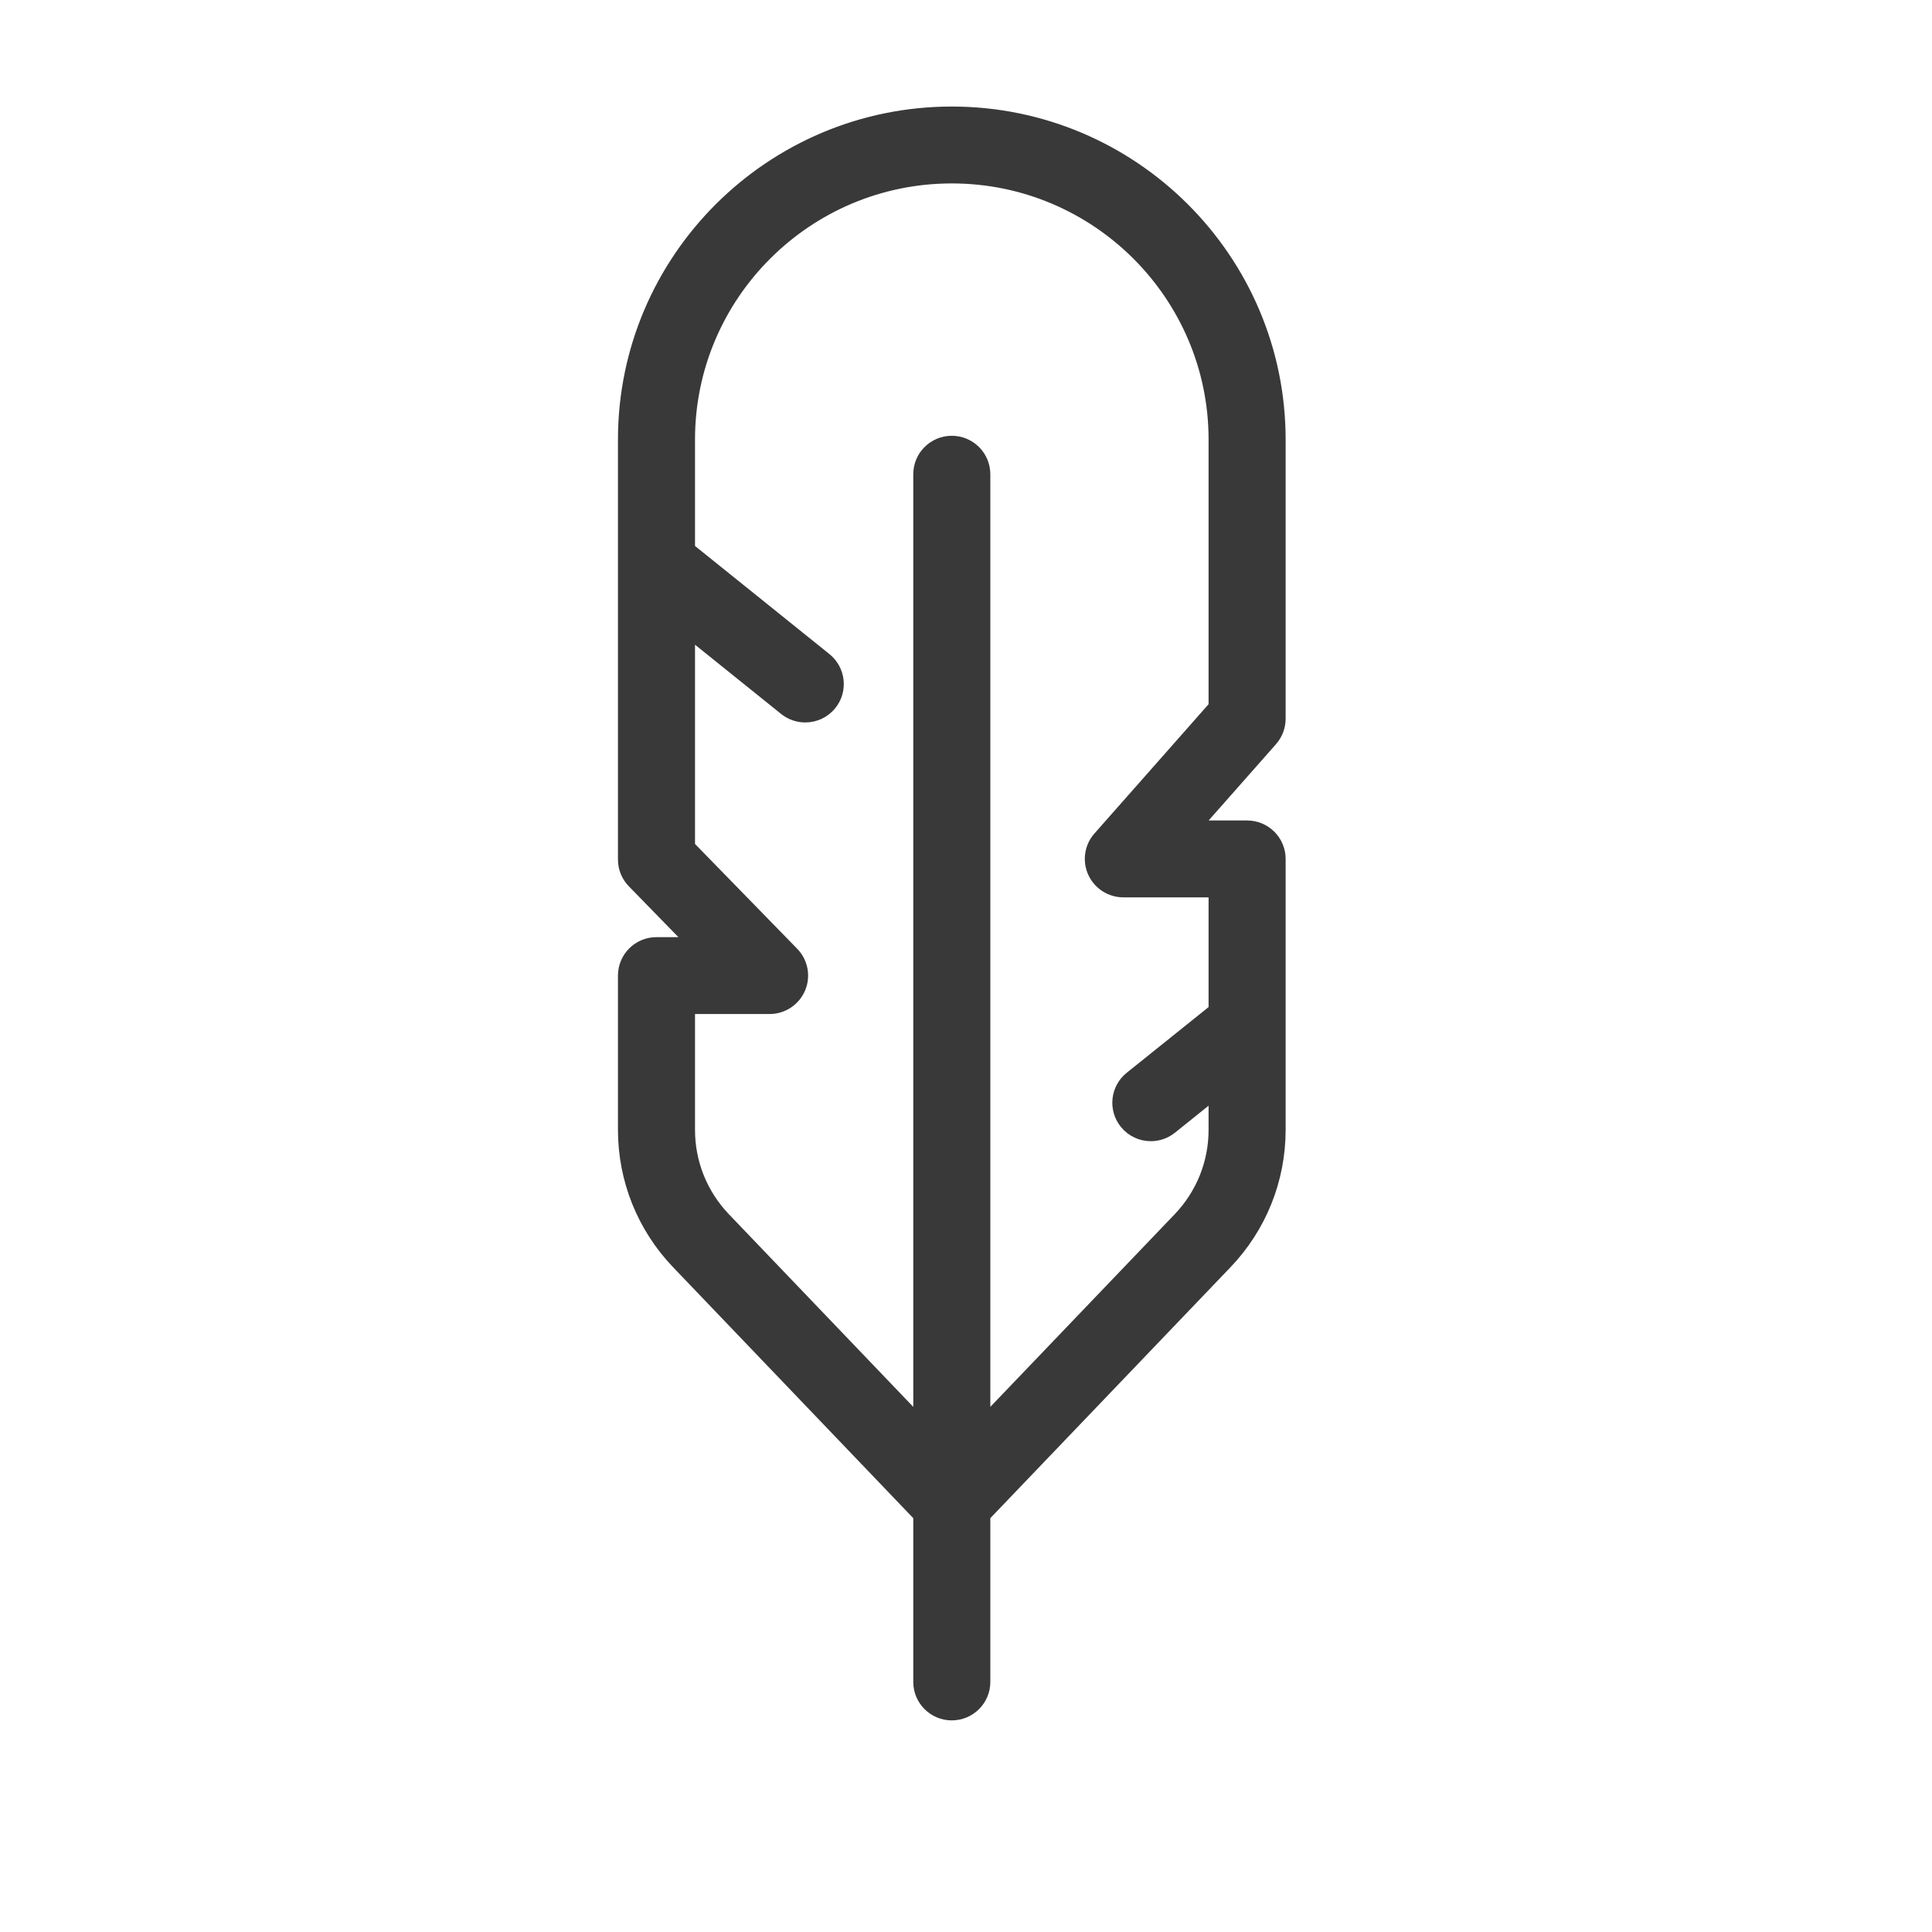 <?xml version="1.0" encoding="UTF-8"?>
<svg width="34px" height="34px" viewBox="0 0 34 34" version="1.1" xmlns="http://www.w3.org/2000/svg" xmlns:xlink="http://www.w3.org/1999/xlink">
    <!-- Generator: Sketch 54.1 (76490) - https://sketchapp.com -->
    <title>Artboard</title>
    <desc>Created with Sketch.</desc>
    <g id="Artboard" stroke="none" stroke-width="1" fill="none" fill-rule="evenodd">
        <g id="goose-down" transform="translate(11, 2)" fill="#393939" fill-rule="nonzero" stroke="#393939" stroke-width="0.25">
            <path d="M10.394,10.44 L8.354,12.751 C8.21,12.913 8.176,13.145 8.265,13.342 C8.355,13.54 8.552,13.667 8.769,13.667 L10.394,13.667 L10.394,15.783 L8.906,16.977 C8.668,17.168 8.631,17.515 8.822,17.752 C8.931,17.888 9.092,17.958 9.253,17.958 C9.375,17.958 9.497,17.918 9.599,17.836 L10.394,17.198 L10.394,17.883 C10.394,18.471 10.17,19.029 9.763,19.455 L6.303,23.07 L6.303,6.346 C6.303,6.041 6.055,5.794 5.75,5.794 C5.445,5.794 5.197,6.041 5.197,6.346 L5.197,23.07 L1.737,19.455 C1.33,19.029 1.106,18.471 1.106,17.883 L1.106,15.72 L2.543,15.72 C2.766,15.72 2.966,15.587 3.053,15.383 C3.139,15.179 3.095,14.943 2.94,14.784 L1.106,12.903 L1.106,9.085 L2.825,10.467 C2.927,10.549 3.049,10.589 3.171,10.589 C3.333,10.589 3.493,10.519 3.602,10.384 C3.794,10.147 3.756,9.8 3.518,9.608 L1.106,7.668 L1.106,5.736 C1.106,3.181 3.189,1.103 5.75,1.103 C8.311,1.103 10.394,3.181 10.394,5.736 L10.394,10.44 Z M11.5,10.648 L11.5,5.736 C11.5,2.573 8.921,0 5.75,0 C2.579,0 0,2.573 0,5.736 L0,13.127 C0,13.271 0.056,13.408 0.157,13.511 L1.235,14.617 L0.553,14.617 C0.247,14.617 0,14.864 0,15.168 L0,17.883 C0,18.756 0.333,19.585 0.937,20.216 L5.197,24.667 L5.197,27.6 C5.197,27.904 5.445,28.151 5.75,28.151 C6.055,28.151 6.303,27.904 6.303,27.6 L6.303,24.667 L10.563,20.216 C11.167,19.585 11.5,18.756 11.5,17.883 L11.5,13.115 C11.5,12.811 11.252,12.564 10.947,12.564 L9.993,12.564 L11.362,11.013 C11.451,10.912 11.5,10.783 11.5,10.648 L11.5,10.648 Z" id="Shape"></path>
        </g>
    </g>
</svg>